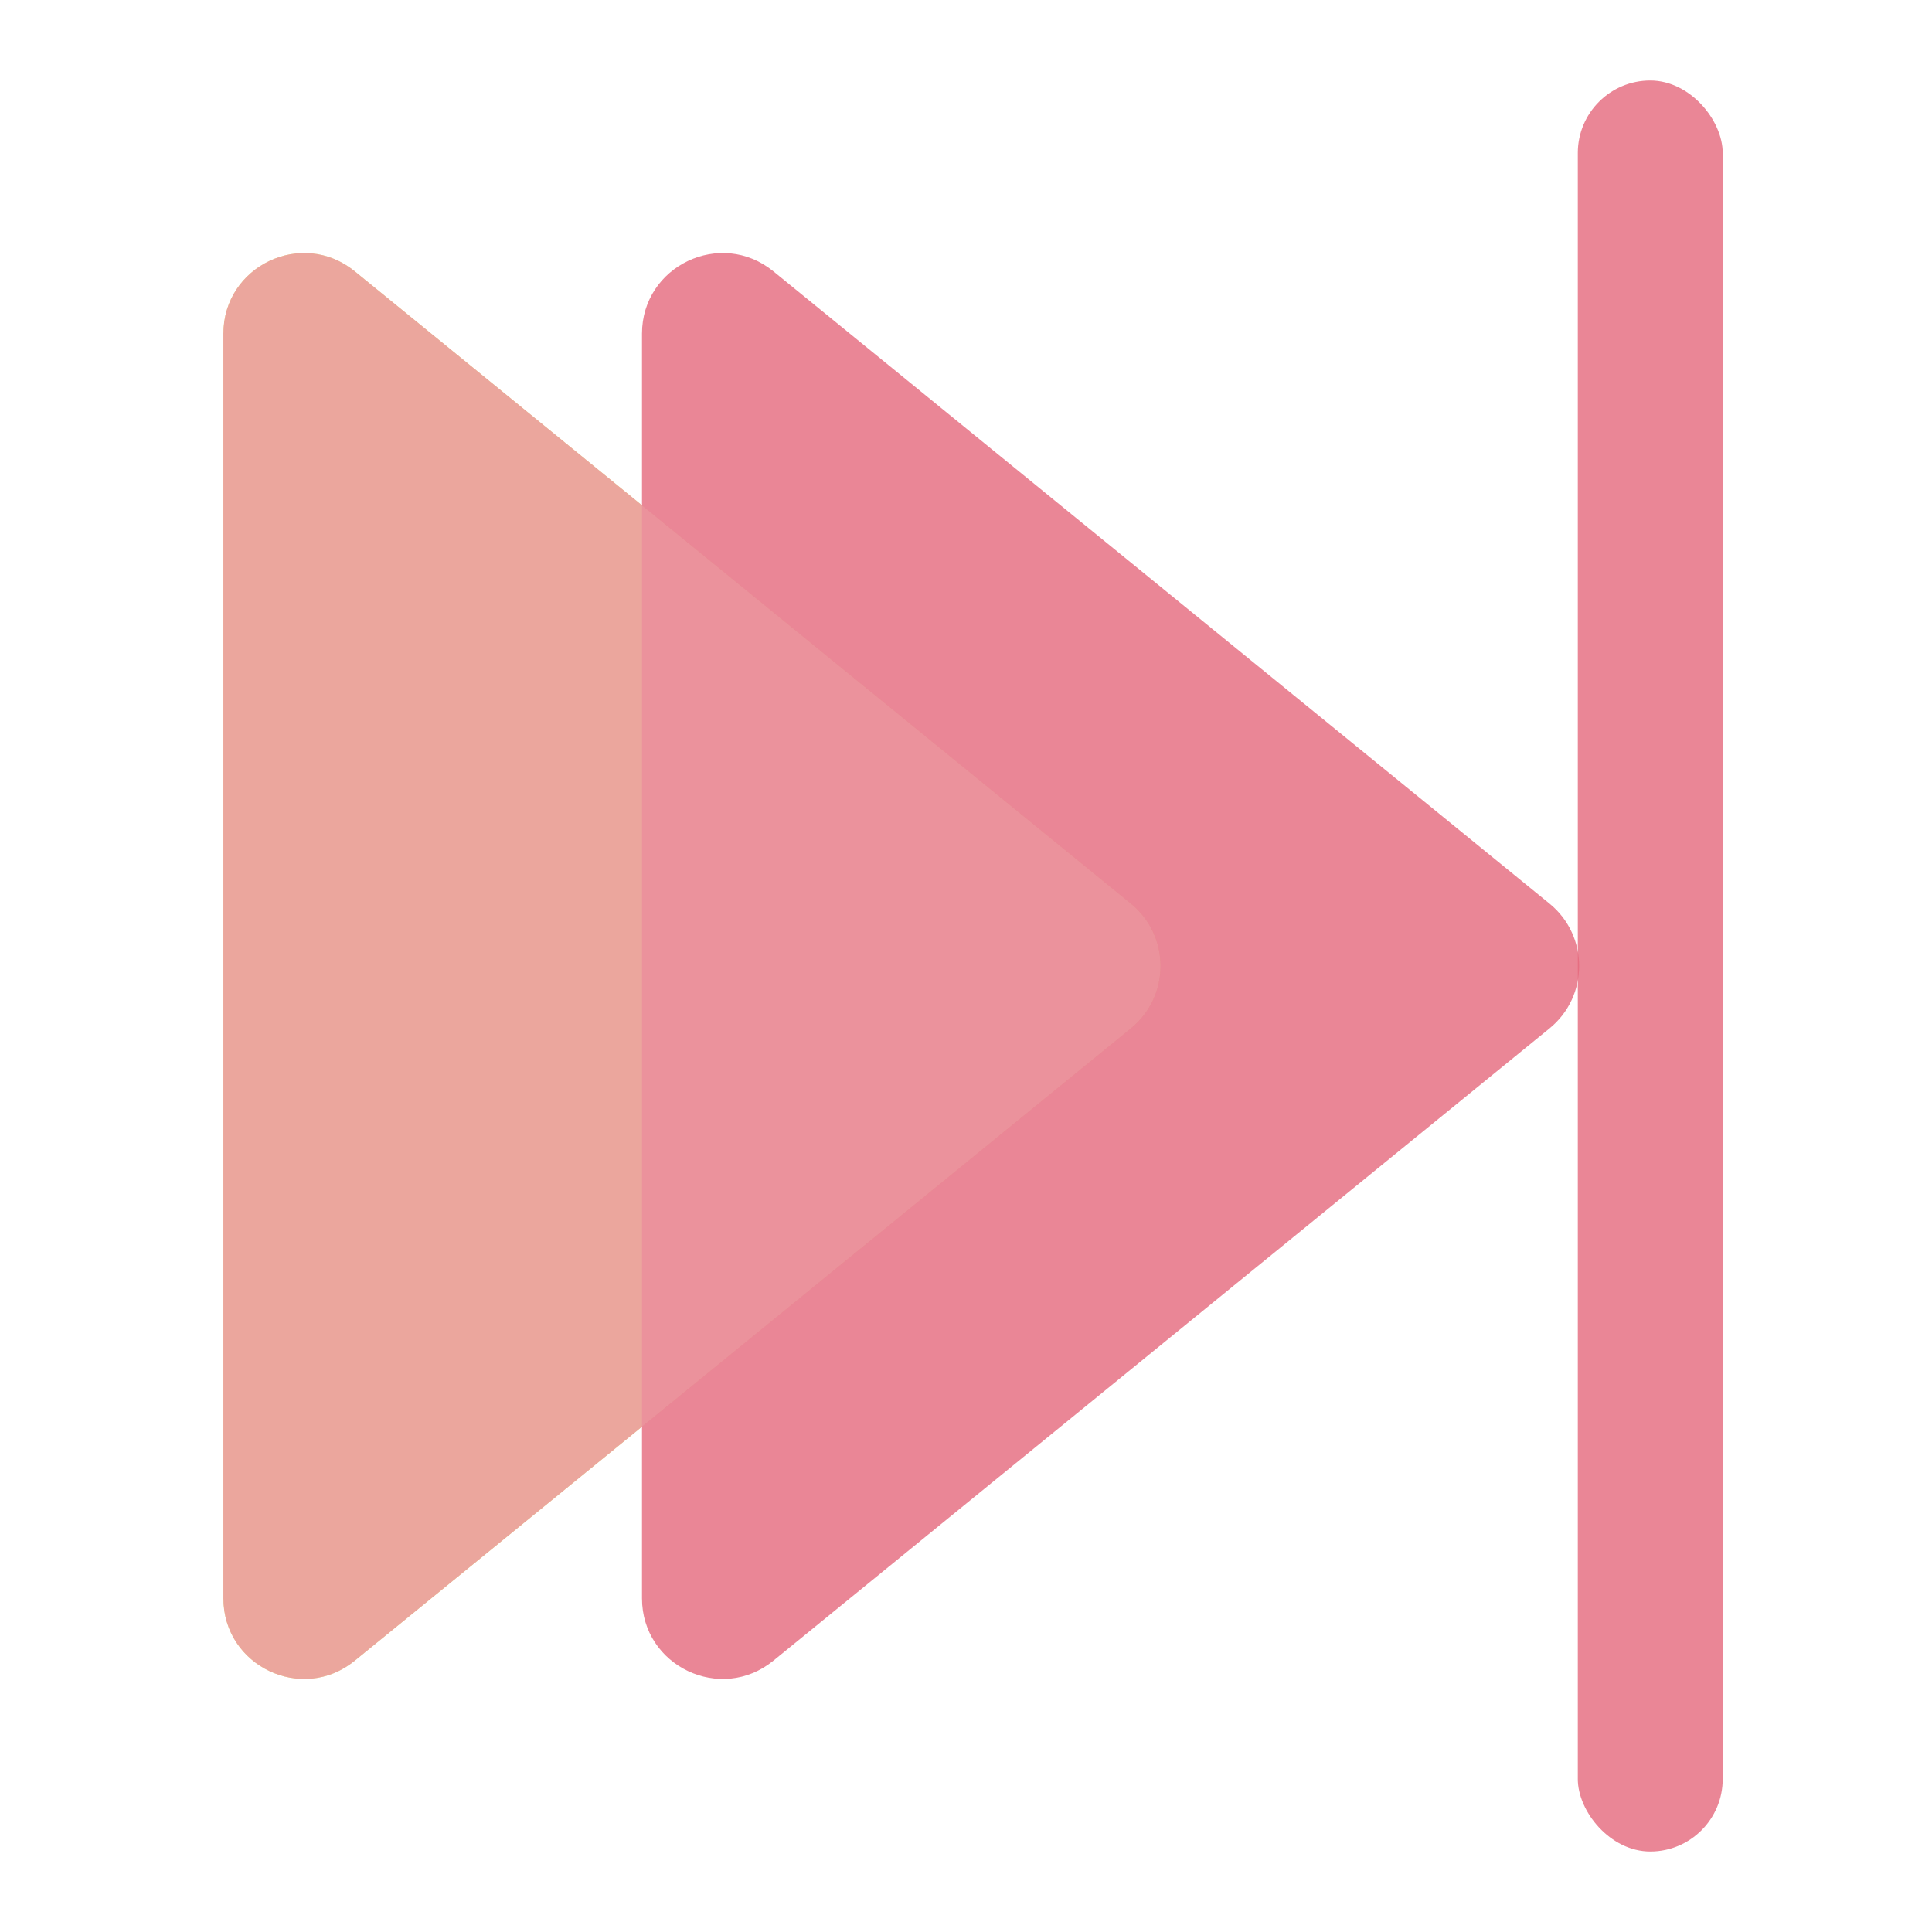 <svg width="240" height="240" viewBox="0 0 240 240" fill="none" xmlns="http://www.w3.org/2000/svg">
<rect x="196" y="10" width="18" height="220" rx="9" fill="#E4687C" fill-opacity="0.8"/>
<path class="tri-1" d="M140.483 112.247C145.395 116.249 145.395 123.751 140.483 127.753L44.066 206.301C37.533 211.623 27.75 206.974 27.75 198.548L27.75 41.452C27.75 33.026 37.533 28.377 44.066 33.699L140.483 112.247Z" fill="#DFE166" fill-opacity="0.8"/>
<path class="tri-3" d="M192.483 112.247C197.395 116.249 197.395 123.751 192.483 127.753L96.066 206.301C89.533 211.623 79.75 206.974 79.75 198.548L79.75 41.452C79.75 33.026 89.533 28.377 96.066 33.699L192.483 112.247Z" fill="#E4687C" fill-opacity="0.8"/>
<path class="tri-2" d="M140.483 112.247C145.395 116.249 145.395 123.751 140.483 127.753L44.066 206.301C37.533 211.623 27.75 206.974 27.75 198.548L27.75 41.452C27.75 33.026 37.533 28.377 44.066 33.699L140.483 112.247Z" fill="#EC96A4" fill-opacity="0.8"/>
</svg>

